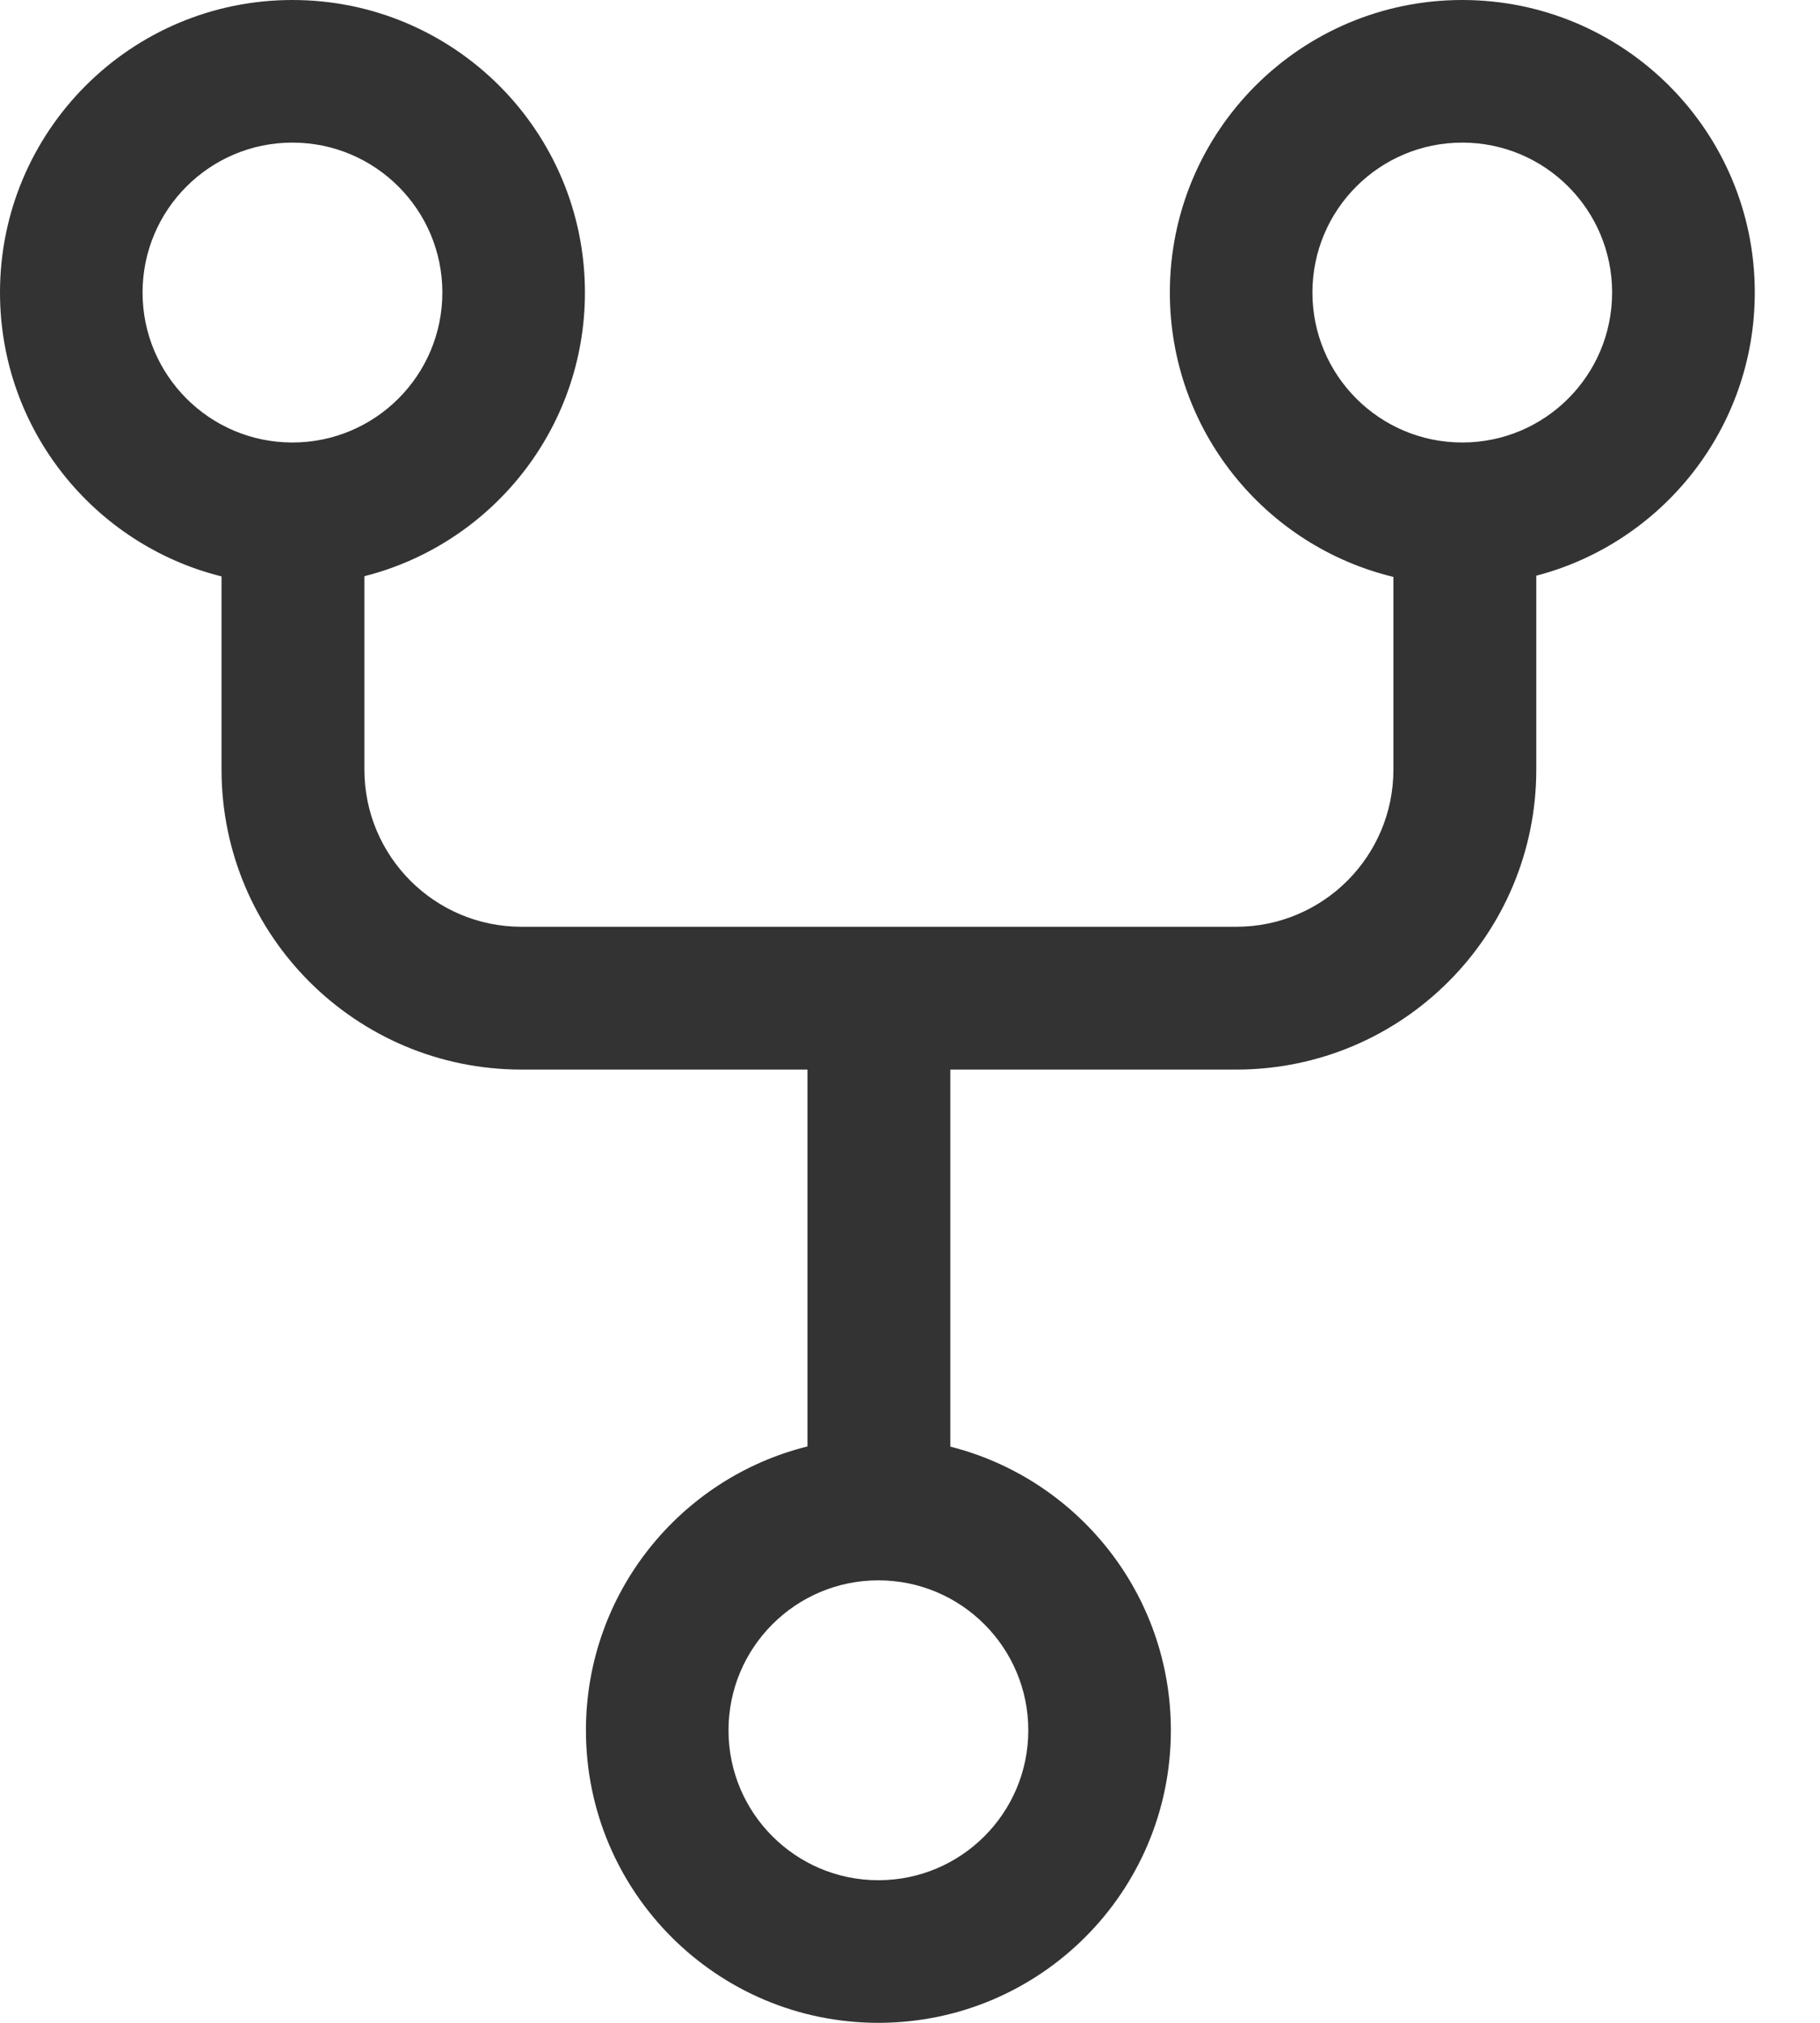 <svg width="18" height="20" viewBox="0 0 18 20" fill="none" xmlns="http://www.w3.org/2000/svg">
<path fill-rule="evenodd" clip-rule="evenodd" d="M2.892 4.375C3.711 4.375 4.375 3.711 4.375 2.892C4.375 2.074 3.711 1.41 2.892 1.41C2.074 1.41 1.41 2.074 1.41 2.892C1.41 3.711 2.074 4.375 2.892 4.375ZM3.604 5.697C4.857 5.38 5.785 4.244 5.785 2.892C5.785 1.295 4.49 0 2.892 0C1.295 0 0 1.295 0 2.892C0 4.248 0.933 5.386 2.191 5.699V7.609C2.191 9.247 3.519 10.575 5.157 10.575H7.986V14.301C6.727 14.614 5.795 15.752 5.795 17.108C5.795 18.705 7.09 20 8.687 20C10.285 20 11.58 18.705 11.58 17.108C11.58 15.755 10.652 14.62 9.399 14.303V10.575H12.227C13.866 10.575 15.194 9.247 15.194 7.609V5.692C16.437 5.368 17.355 4.237 17.355 2.892C17.355 1.295 16.059 0 14.462 0C12.865 0 11.57 1.295 11.57 2.892C11.57 4.255 12.512 5.398 13.781 5.704V7.609C13.781 8.467 13.085 9.163 12.227 9.163H5.157C4.299 9.163 3.604 8.467 3.604 7.609V5.697ZM14.462 4.375C15.281 4.375 15.944 3.711 15.944 2.892C15.944 2.074 15.281 1.41 14.462 1.41C13.643 1.41 12.98 2.074 12.98 2.892C12.98 3.711 13.643 4.375 14.462 4.375ZM10.17 17.108C10.17 17.926 9.506 18.59 8.687 18.59C7.869 18.59 7.205 17.926 7.205 17.108C7.205 16.289 7.869 15.625 8.687 15.625C9.506 15.625 10.17 16.289 10.17 17.108Z" fill="#333333"/>
</svg>
